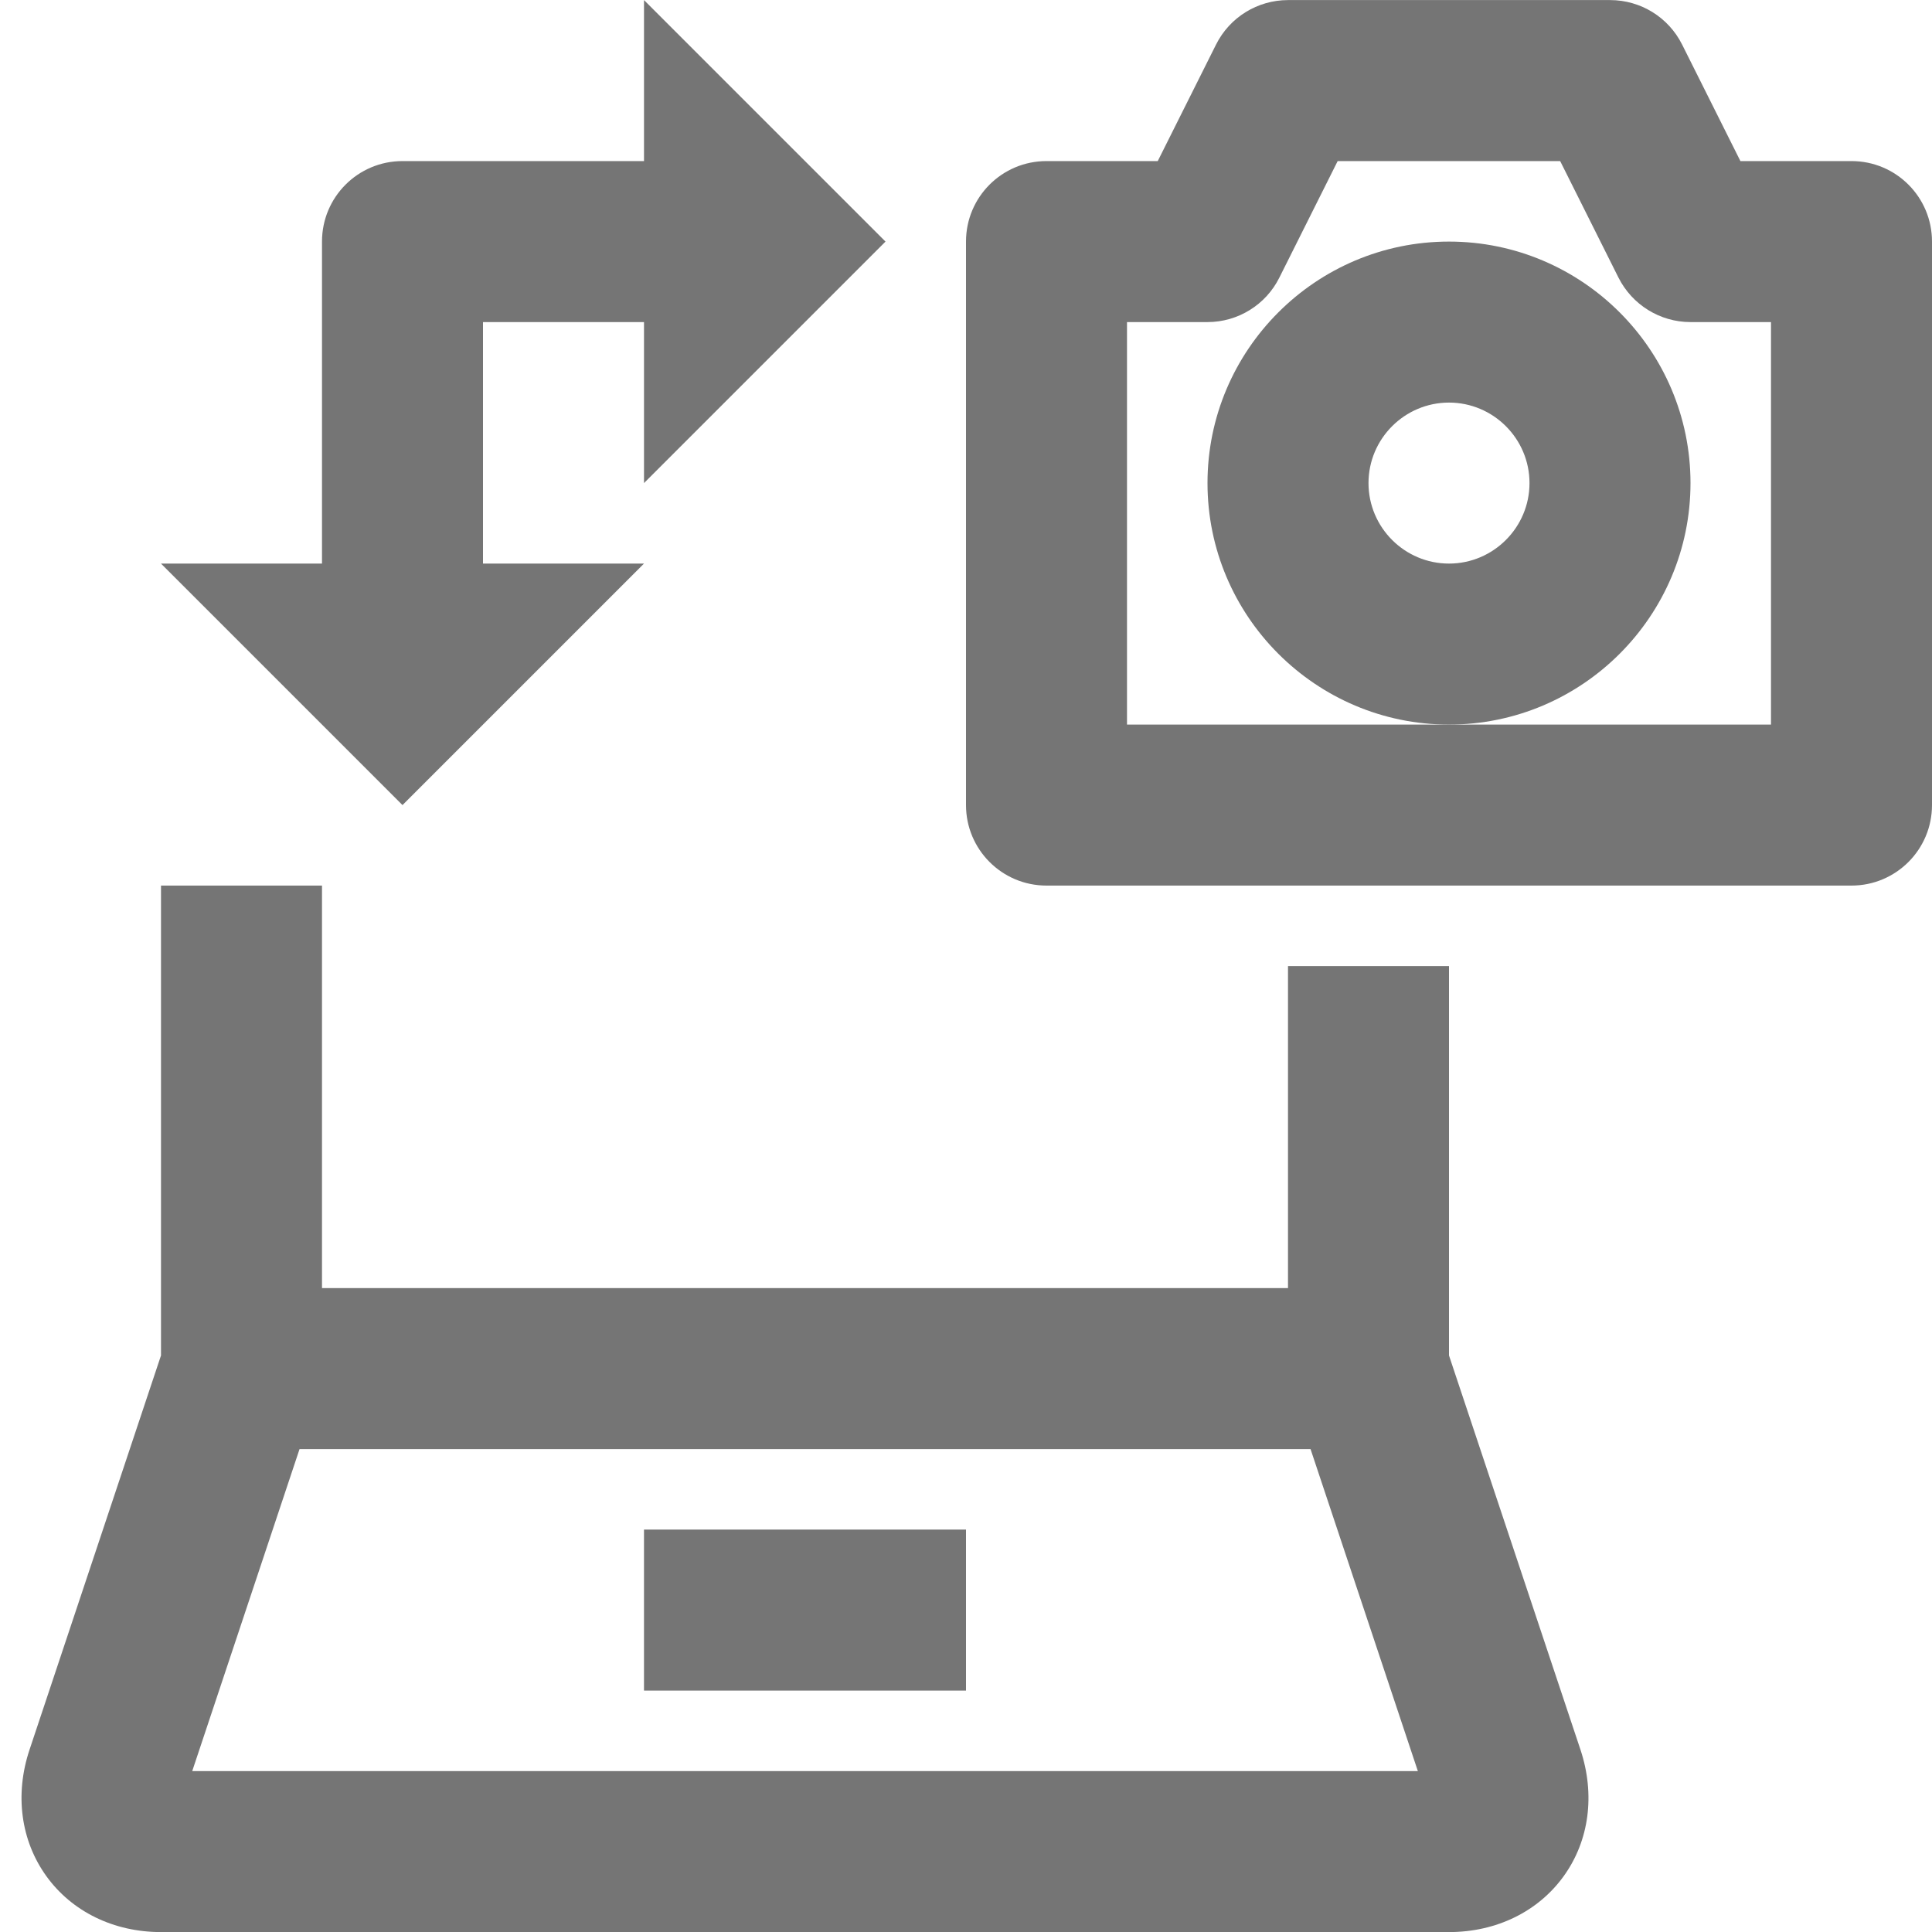 <?xml version="1.0" encoding="iso-8859-1"?>
<!-- Generator: Adobe Illustrator 16.0.0, SVG Export Plug-In . SVG Version: 6.00 Build 0)  -->
<!DOCTYPE svg PUBLIC "-//W3C//DTD SVG 1.1//EN" "http://www.w3.org/Graphics/SVG/1.1/DTD/svg11.dtd">
<svg version="1.1" xmlns="http://www.w3.org/2000/svg" xmlns:xlink="http://www.w3.org/1999/xlink" x="0px" y="0px" width="24px"
	 height="24px" viewBox="0 0 24 24" style="enable-background:new 0 0 24 24;" xml:space="preserve">
<g id="Frame_-_24px">
	<rect y="0.002" style="fill:none;" width="24" height="24"/>
</g>
<g id="Line_Icons">
	<g>
		<g>
			<path style="fill:#757575;" d="M23,11.001H13c-0.553,0-1-0.448-1-1v-7c0-0.553,0.447-1,1-1h1.382l0.724-1.447
				c0.17-0.34,0.516-0.553,0.895-0.553h4c0.379,0,0.725,0.213,0.895,0.553l0.724,1.447H23c0.553,0,1,0.447,1,1v7
				C24,10.553,23.553,11.001,23,11.001z M14,9.001h8v-5h-1c-0.379,0-0.725-0.215-0.895-0.553l-0.724-1.447h-2.764l-0.724,1.447
				C15.725,3.786,15.379,4.001,15,4.001h-1V9.001z"/>
		</g>
		<g>
			<path style="fill:#757575;" d="M18,9.001c-1.654,0-3-1.346-3-3s1.346-3,3-3s3,1.346,3,3S19.654,9.001,18,9.001z M18,5.001
				c-0.551,0-1,0.449-1,1s0.449,1,1,1s1-0.449,1-1S18.551,5.001,18,5.001z"/>
		</g>
		<path style="fill:#757575;" d="M8,0.001v2H5c-0.553,0-1,0.447-1,1v4H2l3,3l3-3H6v-3h2v2l3-3L8,0.001z"/>
		<g>
			<path style="fill:#757575;" d="M19.633,21.735L18,16.838v-4.837h-2v4H4v-5H2v5.837l-1.633,4.897
				c-0.186,0.557-0.109,1.129,0.208,1.57S1.412,24.001,2,24.001h16c0.588,0,1.107-0.254,1.425-0.695S19.818,22.292,19.633,21.735z
				 M2.388,22.001l1.333-4h12.559l1.333,4H2.388z"/>
			<rect x="8" y="19.001" style="fill:#757575;" width="4" height="2"/>
		</g>
	</g>
</g>
</svg>
